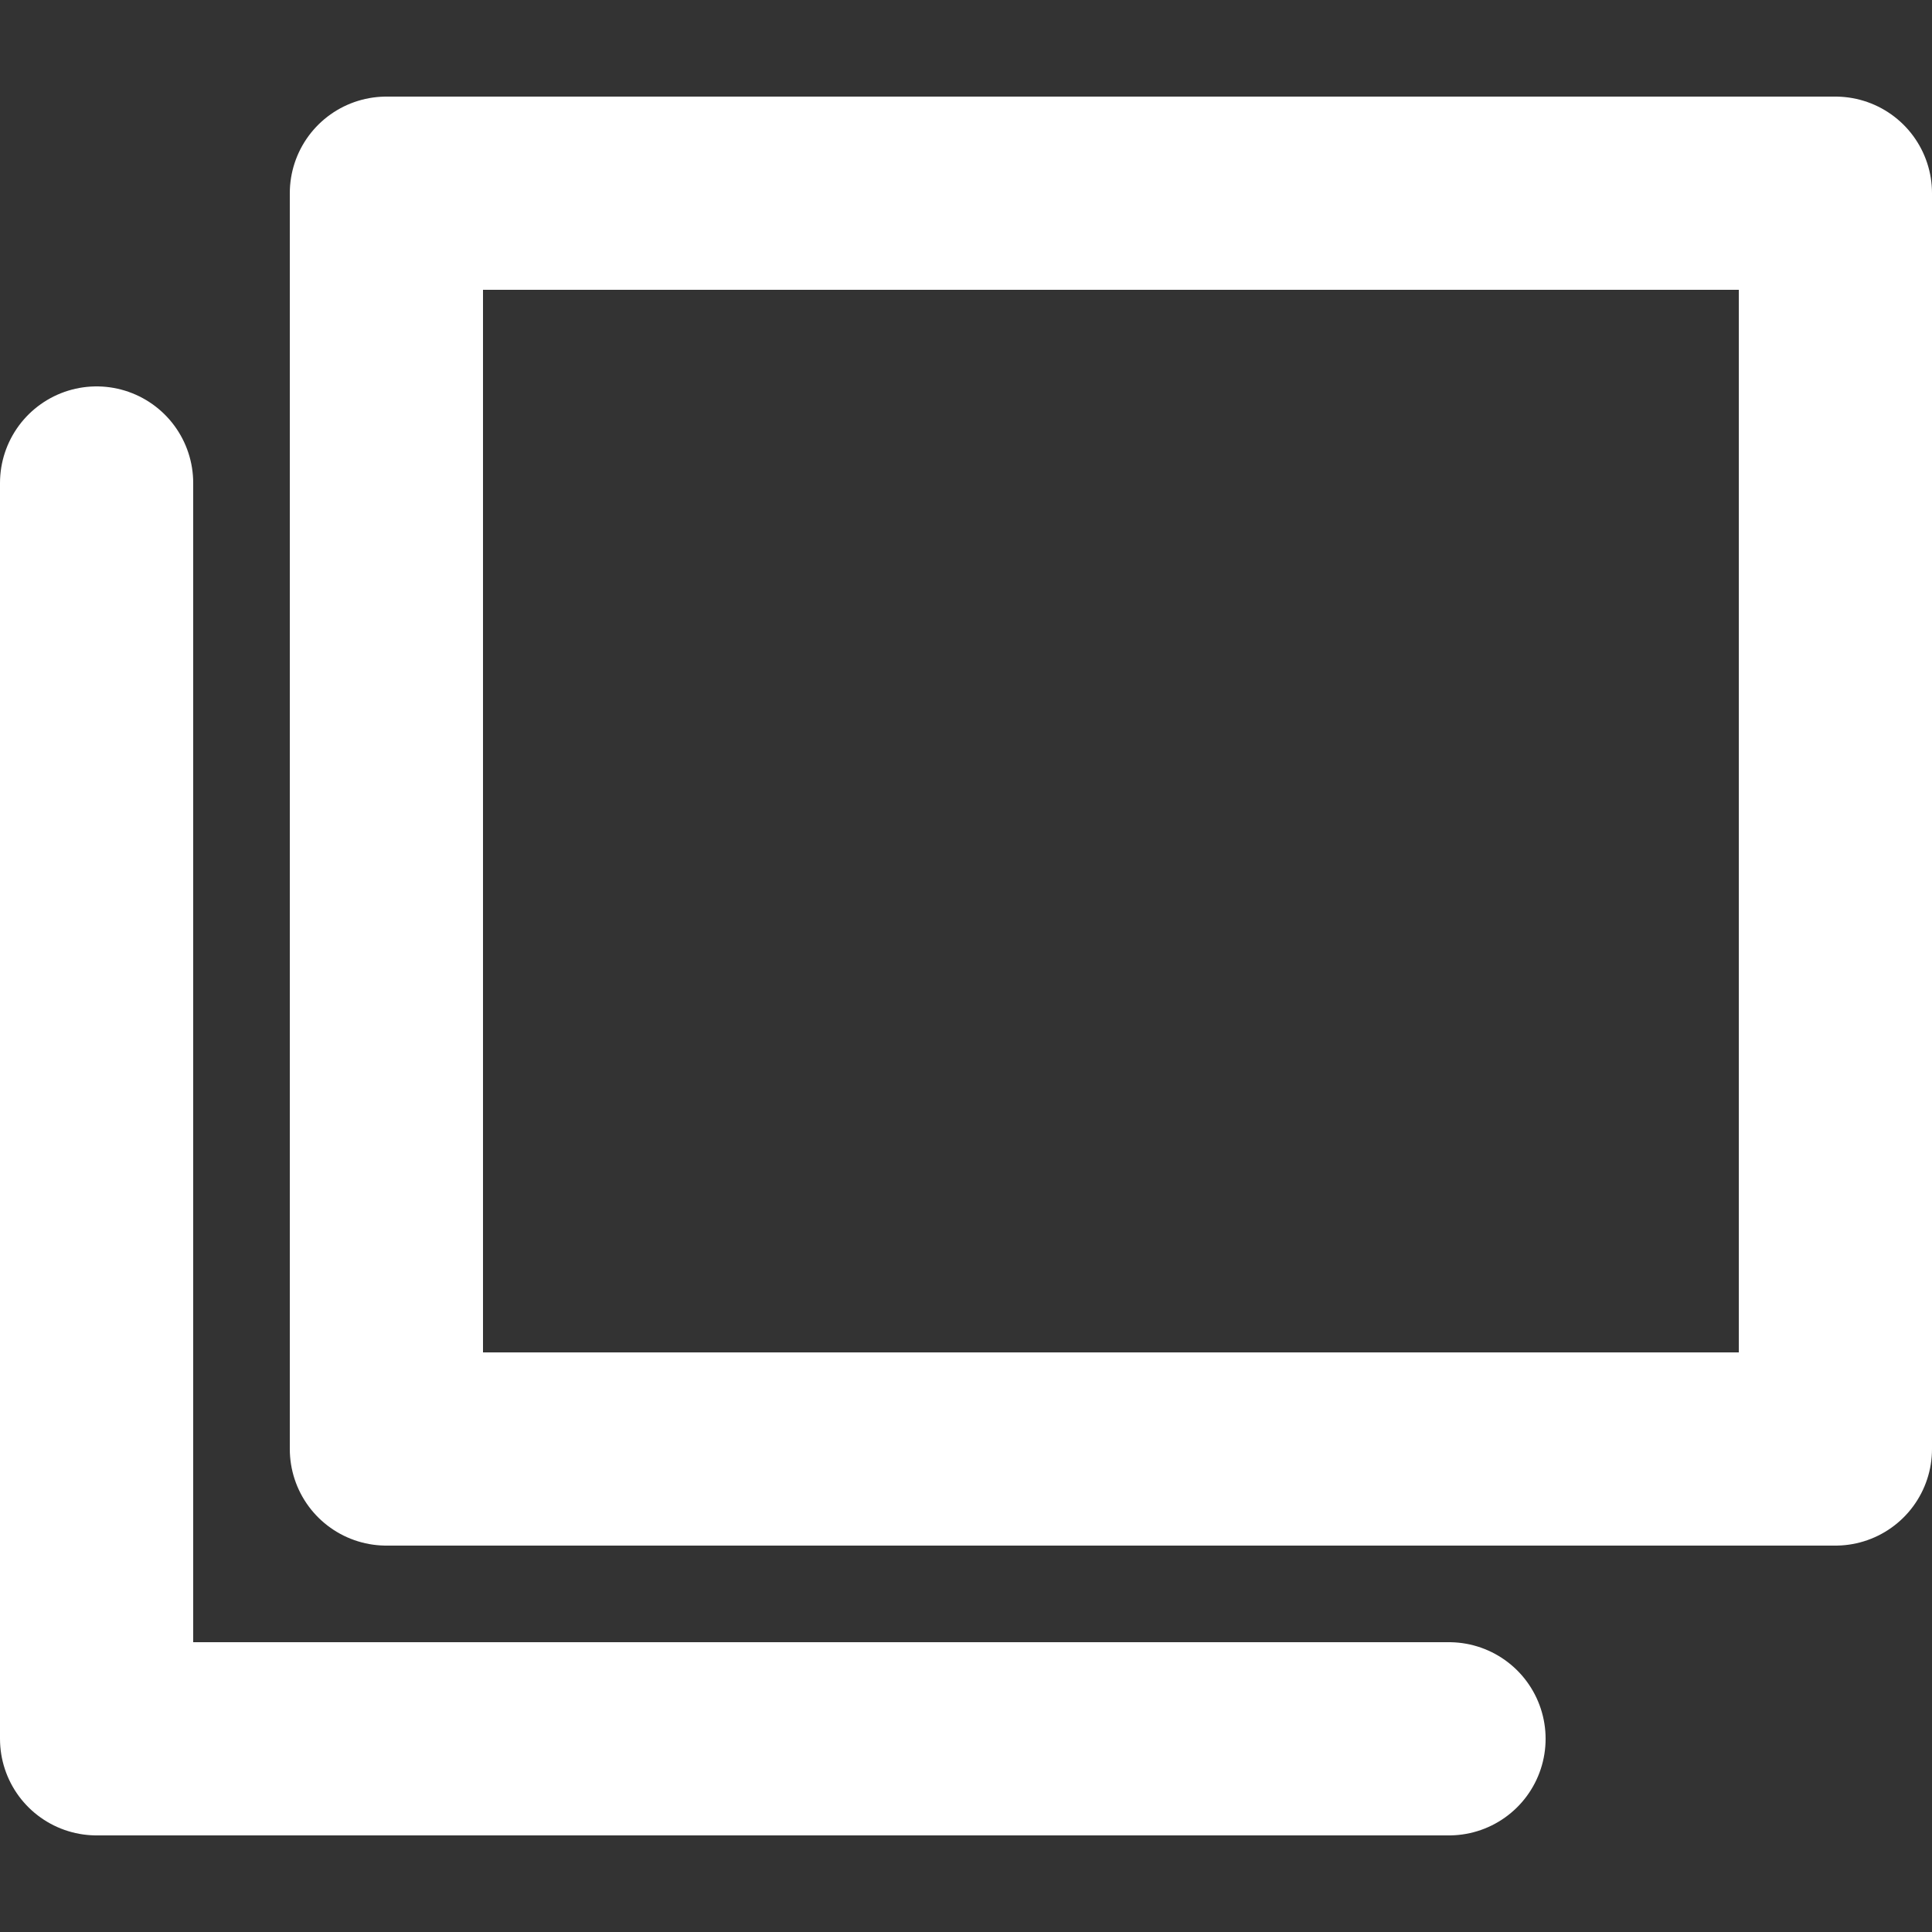 <svg width="20" height="20" viewBox="0 0 20 20" fill="none" xmlns="http://www.w3.org/2000/svg"><rect x="0" y="0" width="20" height="20" fill="#333333" stroke="none"/><path d="M19 2H4v13h15V2z" stroke="#FFF" stroke-width="2" stroke-miterlimit="10" stroke-linecap="round" stroke-linejoin="round"/><path d="M15 18H1V5" stroke="#FFF" stroke-width="2" stroke-miterlimit="10" stroke-linecap="round" stroke-linejoin="round"/></svg>